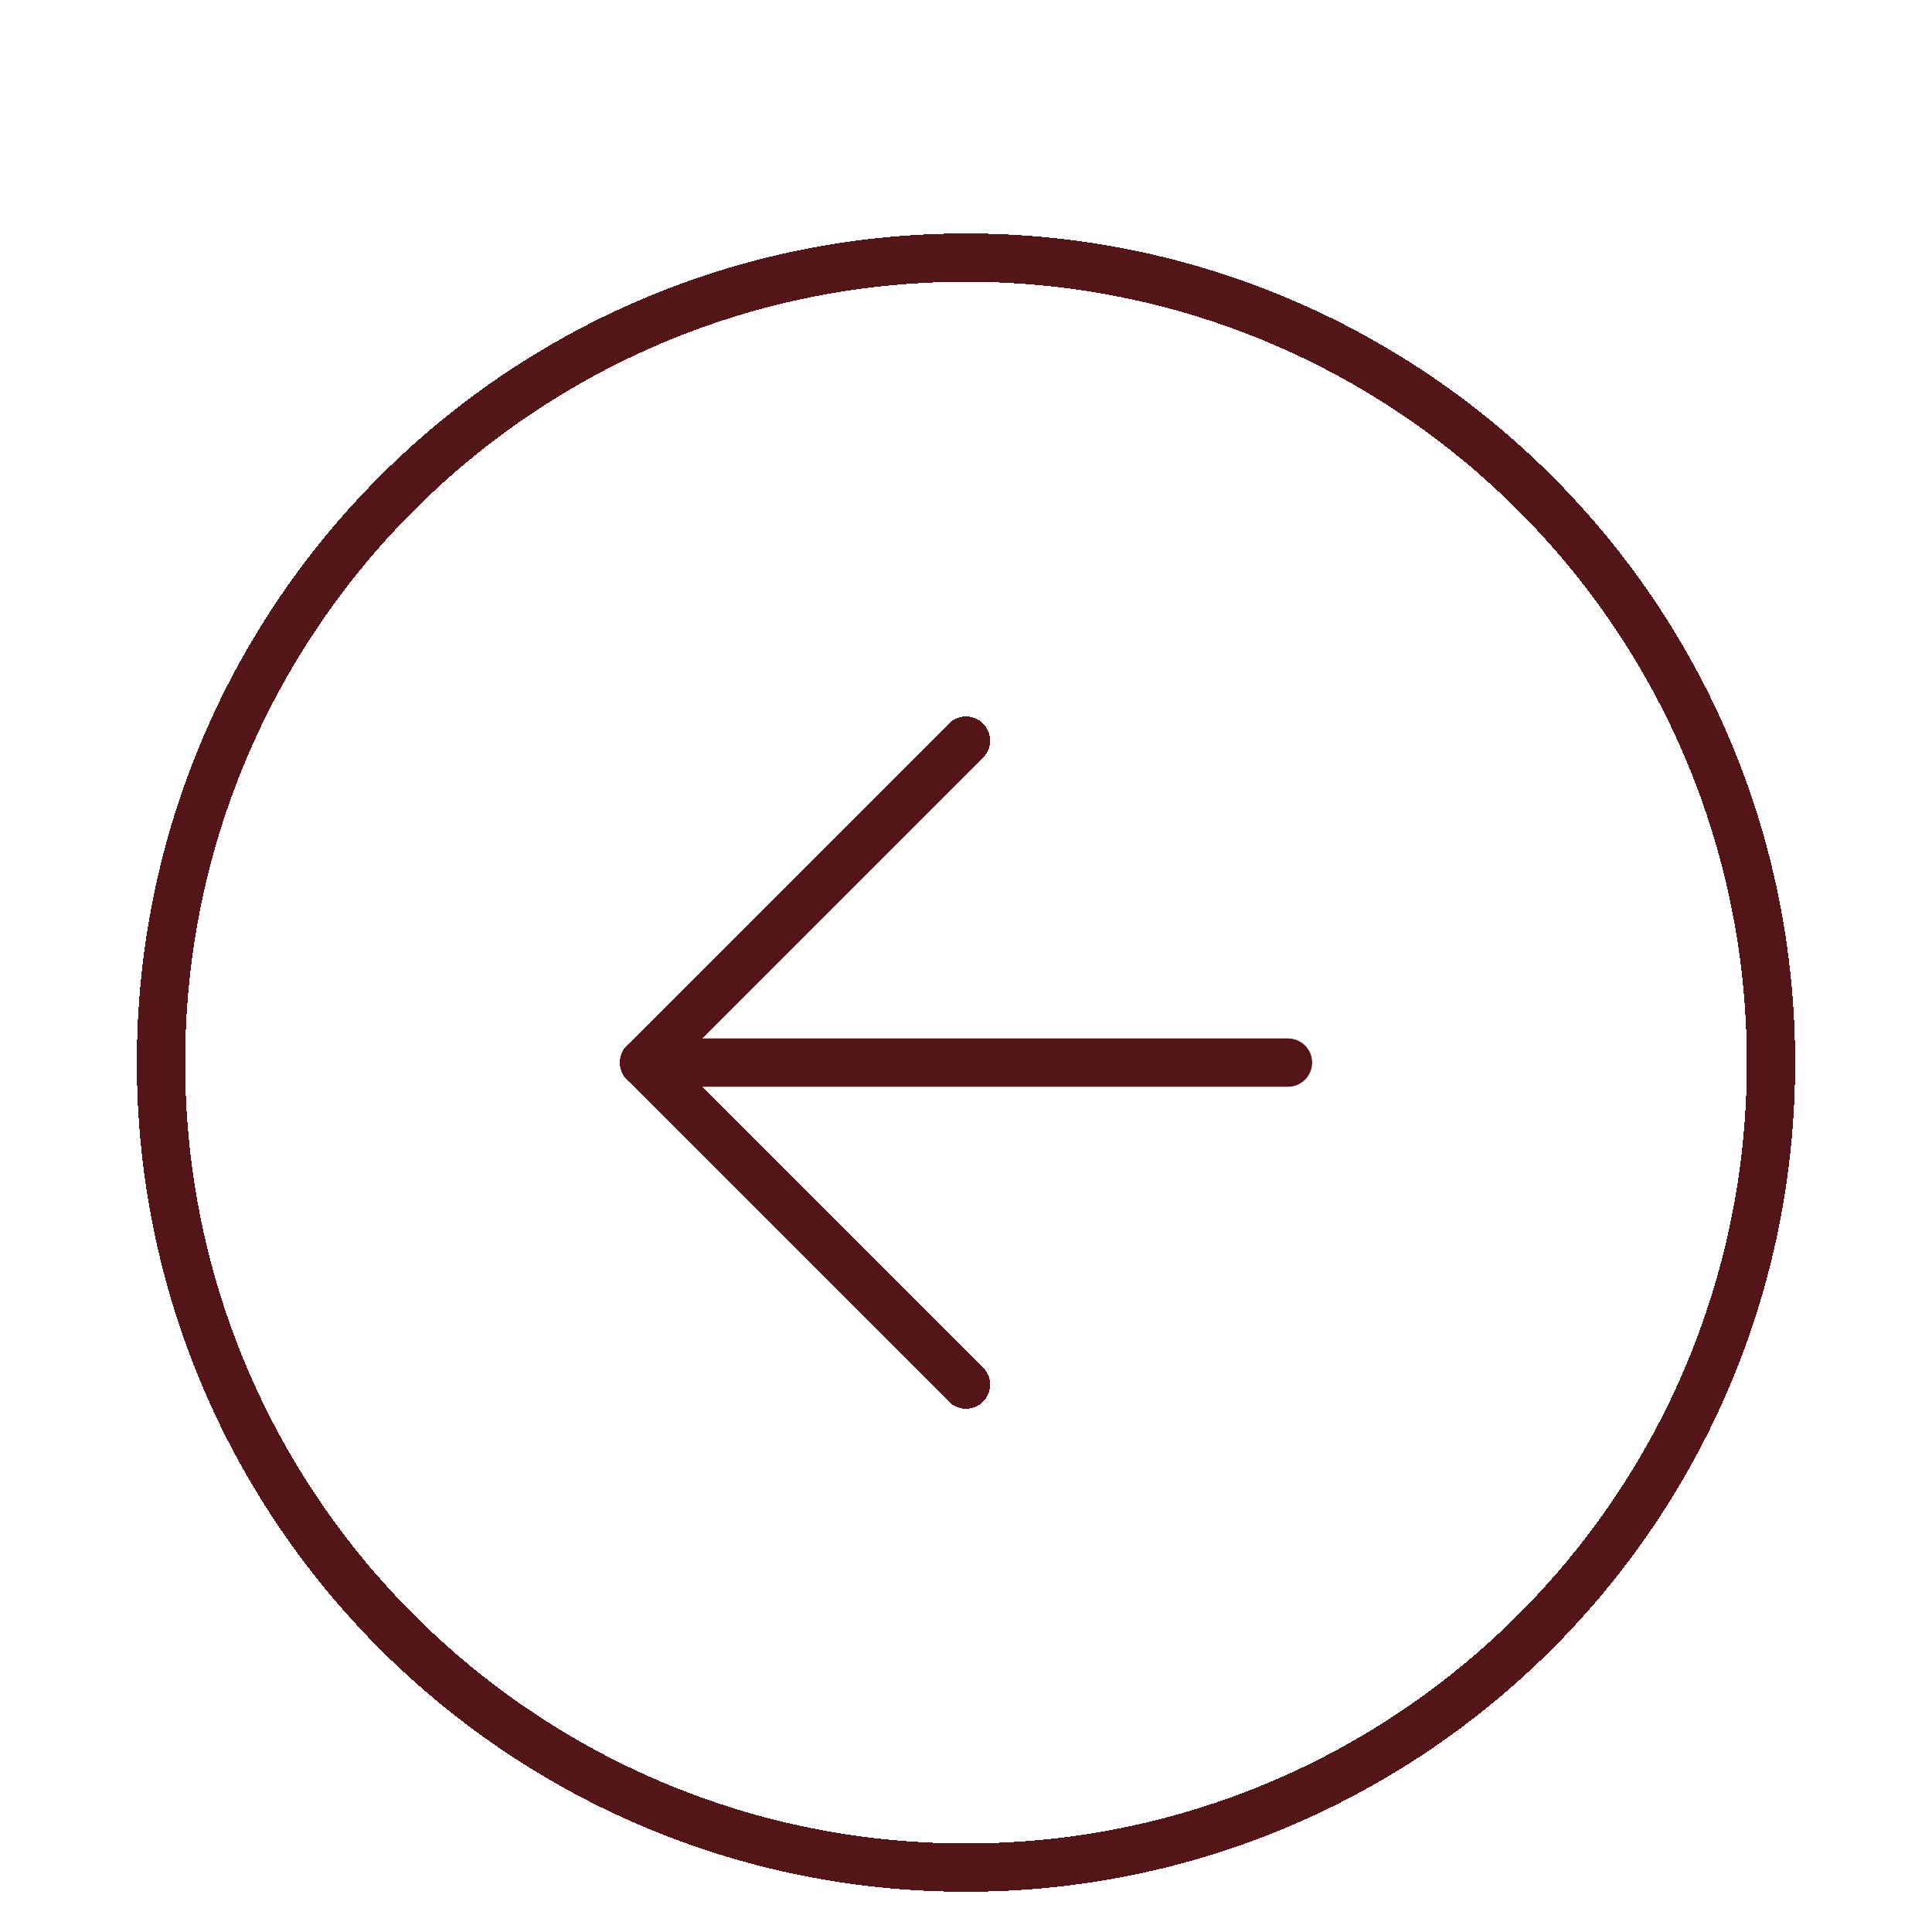 <svg width="80" height="80" viewBox="0 0 80 80" fill="none" xmlns="http://www.w3.org/2000/svg">
<g id="icon/arrow-left-circle" clip-path="url(#clip0_3101_420)">
<g id="Vector" filter="url(#filter0_d_3101_420)">
<path d="M40 73.333C58.41 73.333 73.333 58.41 73.333 40C73.333 21.59 58.41 6.667 40 6.667C21.59 6.667 6.667 21.59 6.667 40C6.667 58.41 21.59 73.333 40 73.333Z" stroke="#541519" stroke-width="2" stroke-linecap="round" stroke-linejoin="round" shape-rendering="crispEdges"/>
</g>
<g id="Vector_2" filter="url(#filter1_d_3101_420)">
<path d="M40 26.667L26.667 40L40 53.333" stroke="#541519" stroke-width="2" stroke-linecap="round" stroke-linejoin="round" shape-rendering="crispEdges"/>
</g>
<g id="Vector_3" filter="url(#filter2_d_3101_420)">
<path d="M53.333 40H26.667" stroke="#541519" stroke-width="2" stroke-linecap="round" stroke-linejoin="round"/>
</g>
</g>
<defs>
<filter id="filter0_d_3101_420" x="1.667" y="5.667" width="76.667" height="76.667" filterUnits="userSpaceOnUse" color-interpolation-filters="sRGB">
<feFlood flood-opacity="0" result="BackgroundImageFix"/>
<feColorMatrix in="SourceAlpha" type="matrix" values="0 0 0 0 0 0 0 0 0 0 0 0 0 0 0 0 0 0 127 0" result="hardAlpha"/>
<feOffset dy="4"/>
<feGaussianBlur stdDeviation="2"/>
<feComposite in2="hardAlpha" operator="out"/>
<feColorMatrix type="matrix" values="0 0 0 0 0 0 0 0 0 0 0 0 0 0 0 0 0 0 0.25 0"/>
<feBlend mode="normal" in2="BackgroundImageFix" result="effect1_dropShadow_3101_420"/>
<feBlend mode="normal" in="SourceGraphic" in2="effect1_dropShadow_3101_420" result="shape"/>
</filter>
<filter id="filter1_d_3101_420" x="21.667" y="25.667" width="23.333" height="36.667" filterUnits="userSpaceOnUse" color-interpolation-filters="sRGB">
<feFlood flood-opacity="0" result="BackgroundImageFix"/>
<feColorMatrix in="SourceAlpha" type="matrix" values="0 0 0 0 0 0 0 0 0 0 0 0 0 0 0 0 0 0 127 0" result="hardAlpha"/>
<feOffset dy="4"/>
<feGaussianBlur stdDeviation="2"/>
<feComposite in2="hardAlpha" operator="out"/>
<feColorMatrix type="matrix" values="0 0 0 0 0 0 0 0 0 0 0 0 0 0 0 0 0 0 0.25 0"/>
<feBlend mode="normal" in2="BackgroundImageFix" result="effect1_dropShadow_3101_420"/>
<feBlend mode="normal" in="SourceGraphic" in2="effect1_dropShadow_3101_420" result="shape"/>
</filter>
<filter id="filter2_d_3101_420" x="21.667" y="39" width="36.667" height="10" filterUnits="userSpaceOnUse" color-interpolation-filters="sRGB">
<feFlood flood-opacity="0" result="BackgroundImageFix"/>
<feColorMatrix in="SourceAlpha" type="matrix" values="0 0 0 0 0 0 0 0 0 0 0 0 0 0 0 0 0 0 127 0" result="hardAlpha"/>
<feOffset dy="4"/>
<feGaussianBlur stdDeviation="2"/>
<feComposite in2="hardAlpha" operator="out"/>
<feColorMatrix type="matrix" values="0 0 0 0 0 0 0 0 0 0 0 0 0 0 0 0 0 0 0.25 0"/>
<feBlend mode="normal" in2="BackgroundImageFix" result="effect1_dropShadow_3101_420"/>
<feBlend mode="normal" in="SourceGraphic" in2="effect1_dropShadow_3101_420" result="shape"/>
</filter>
<clipPath id="clip0_3101_420">
<rect width="80" height="80" fill="white"/>
</clipPath>
</defs>
</svg>
